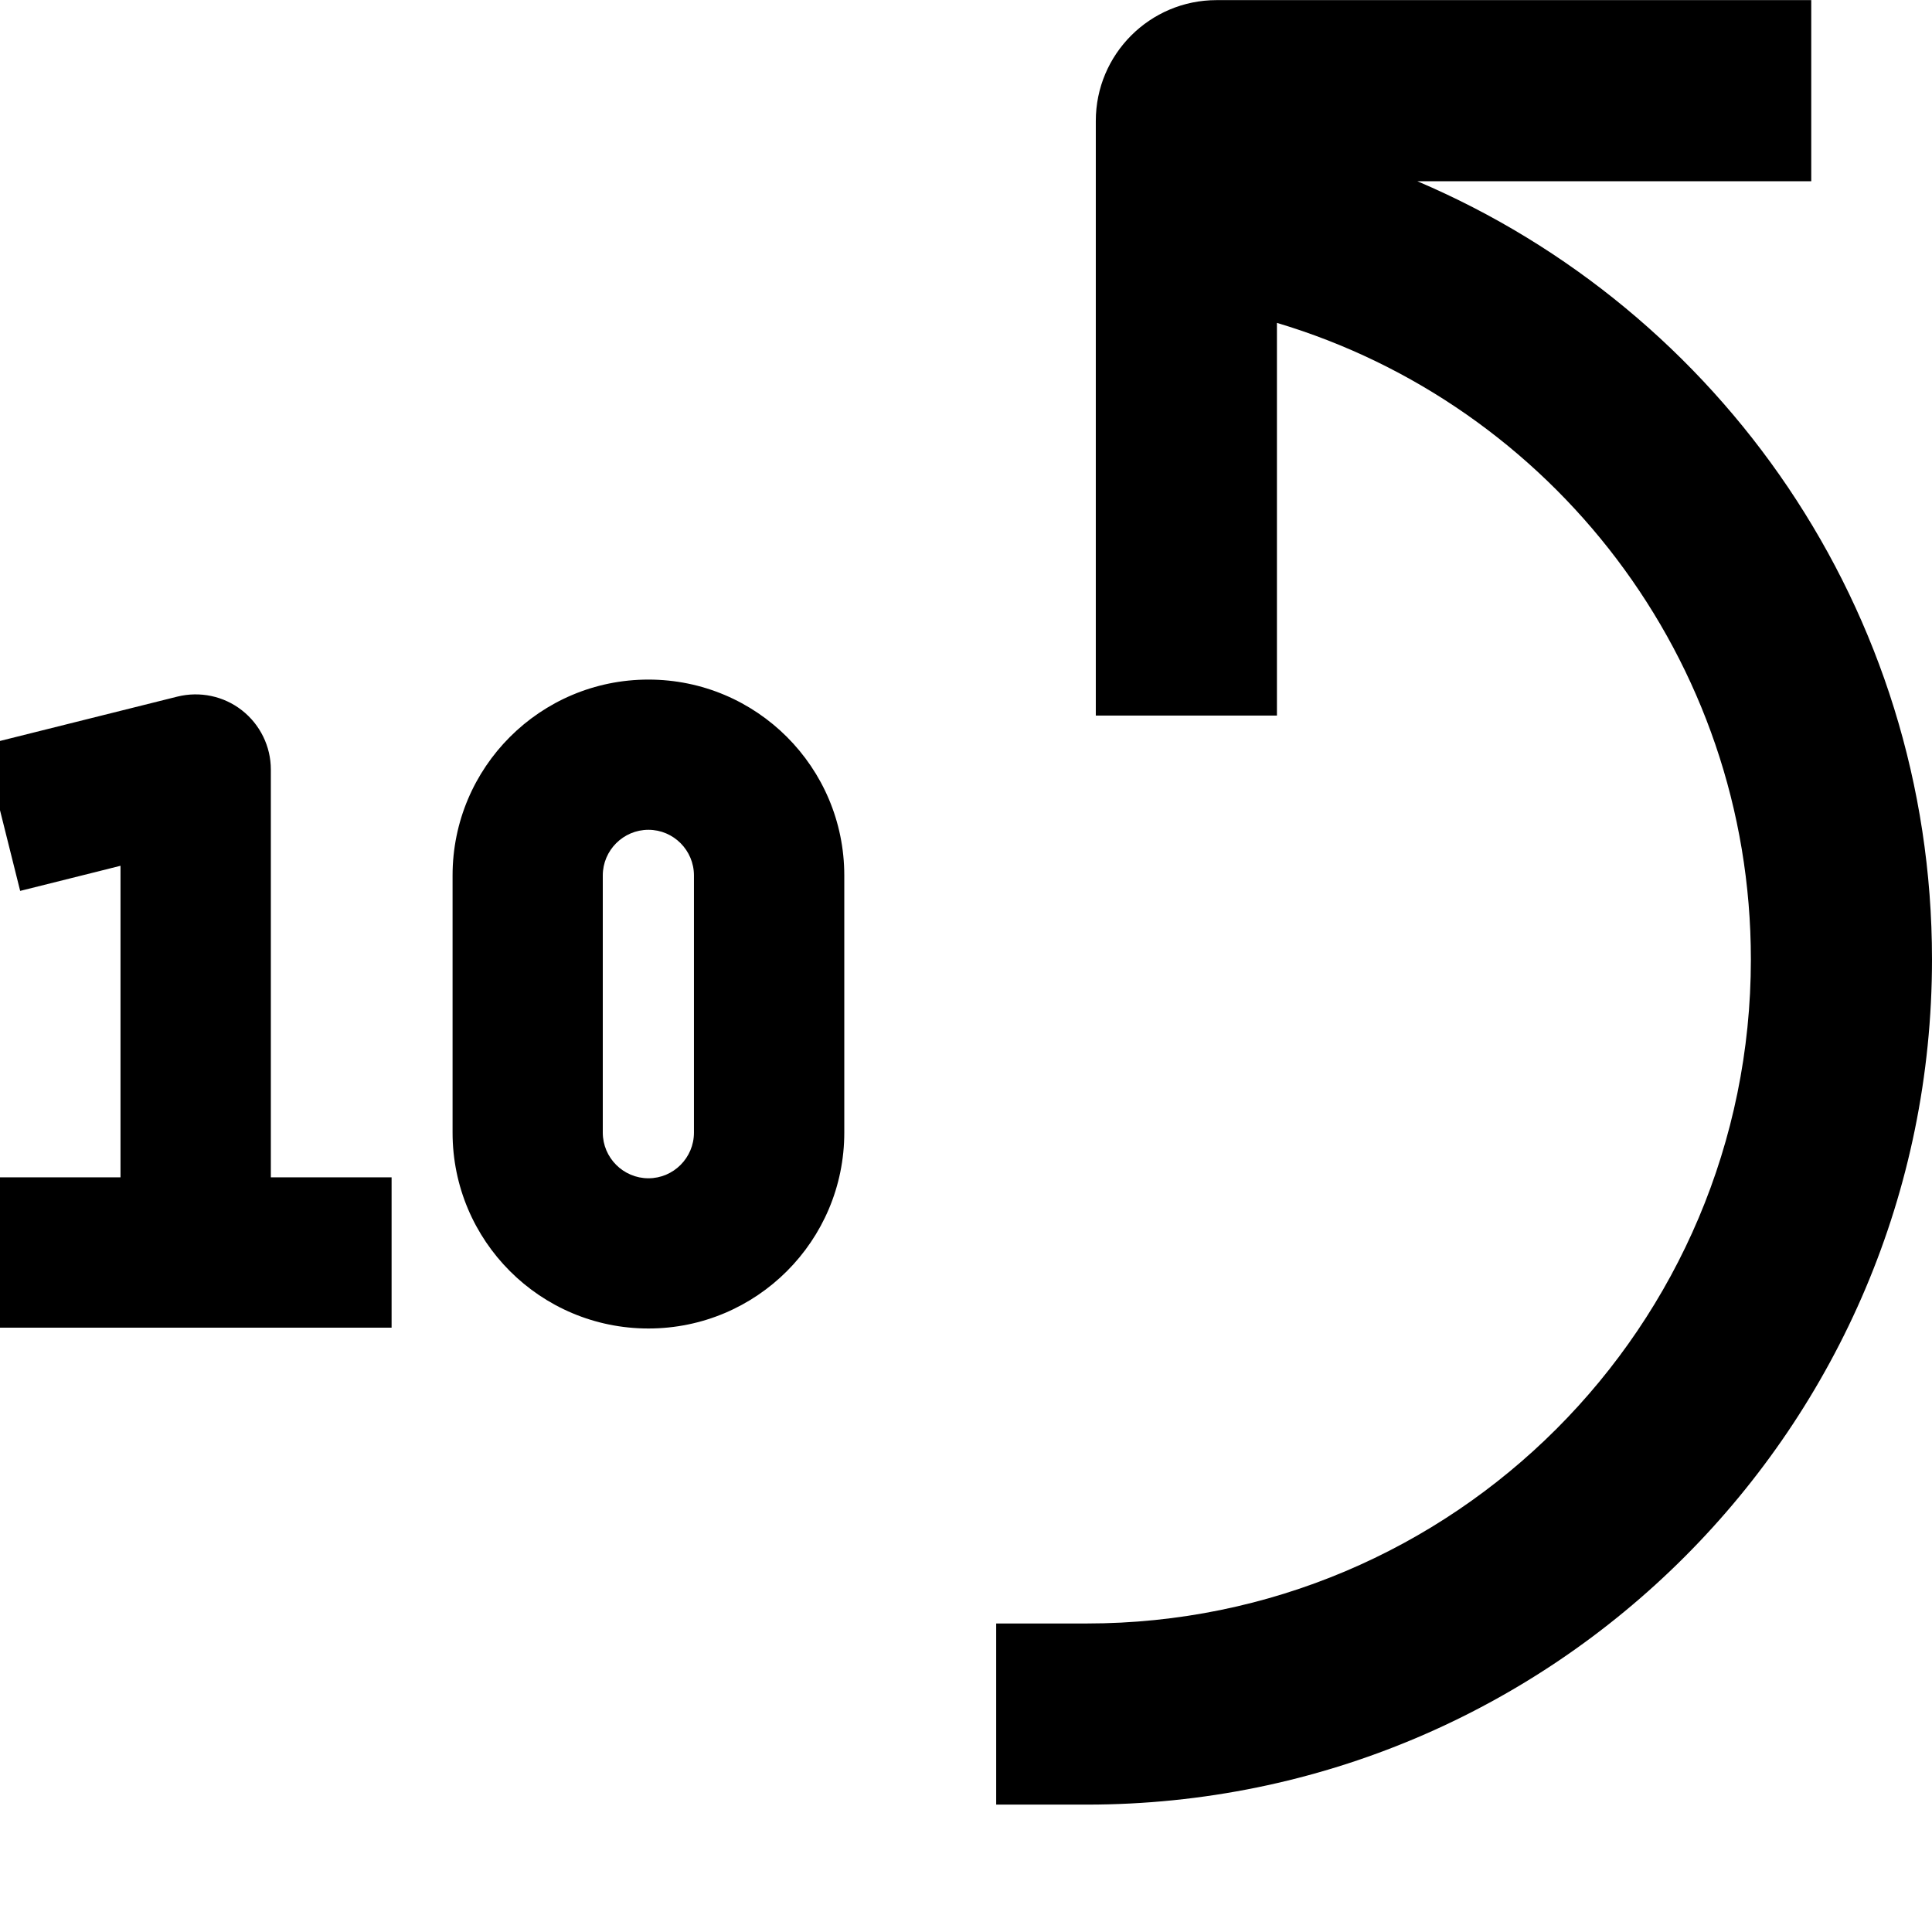 <svg data-testid="geist-icon" width="100%" height="100%"  stroke-linejoin="round" style="color:currentColor" viewBox="0 0 16 16" ><path fill-rule="evenodd" clip-rule="evenodd" d="M16 7.945C16 5.051 14.244 2.567 11.738 1.501L14.25 1.501H15V0.001H14.25H10.075C9.523 0.001 9.075 0.449 9.075 1.001V5.176V5.926H10.575V5.176V2.674C12.845 3.351 14.5 5.455 14.5 7.945C14.5 10.983 12.038 13.445 9 13.445H8.25V14.945H9C12.866 14.945 16 11.811 16 7.945ZM5.37 5.628C4.474 5.628 3.748 6.354 3.748 7.25V9.38C3.748 10.276 4.474 11.002 5.37 11.002C6.266 11.002 6.992 10.276 6.992 9.38V7.25C6.992 6.354 6.266 5.628 5.37 5.628ZM4.992 7.25C4.992 7.042 5.162 6.872 5.37 6.872C5.578 6.872 5.747 7.042 5.747 7.25V9.38C5.747 9.588 5.578 9.758 5.37 9.758C5.162 9.758 4.992 9.588 4.992 9.38V7.25ZM2.243 6.373C2.243 6.181 2.154 6 2.003 5.882C1.852 5.764 1.655 5.723 1.469 5.769L0.469 6.019L-0.135 6.17L0.167 7.378L0.771 7.227L0.998 7.17V9.75H0.62H-0.002V10.995H0.62H1.62H2.62H3.243V9.75H2.62H2.243V6.373Z" fill="currentColor"/></svg>